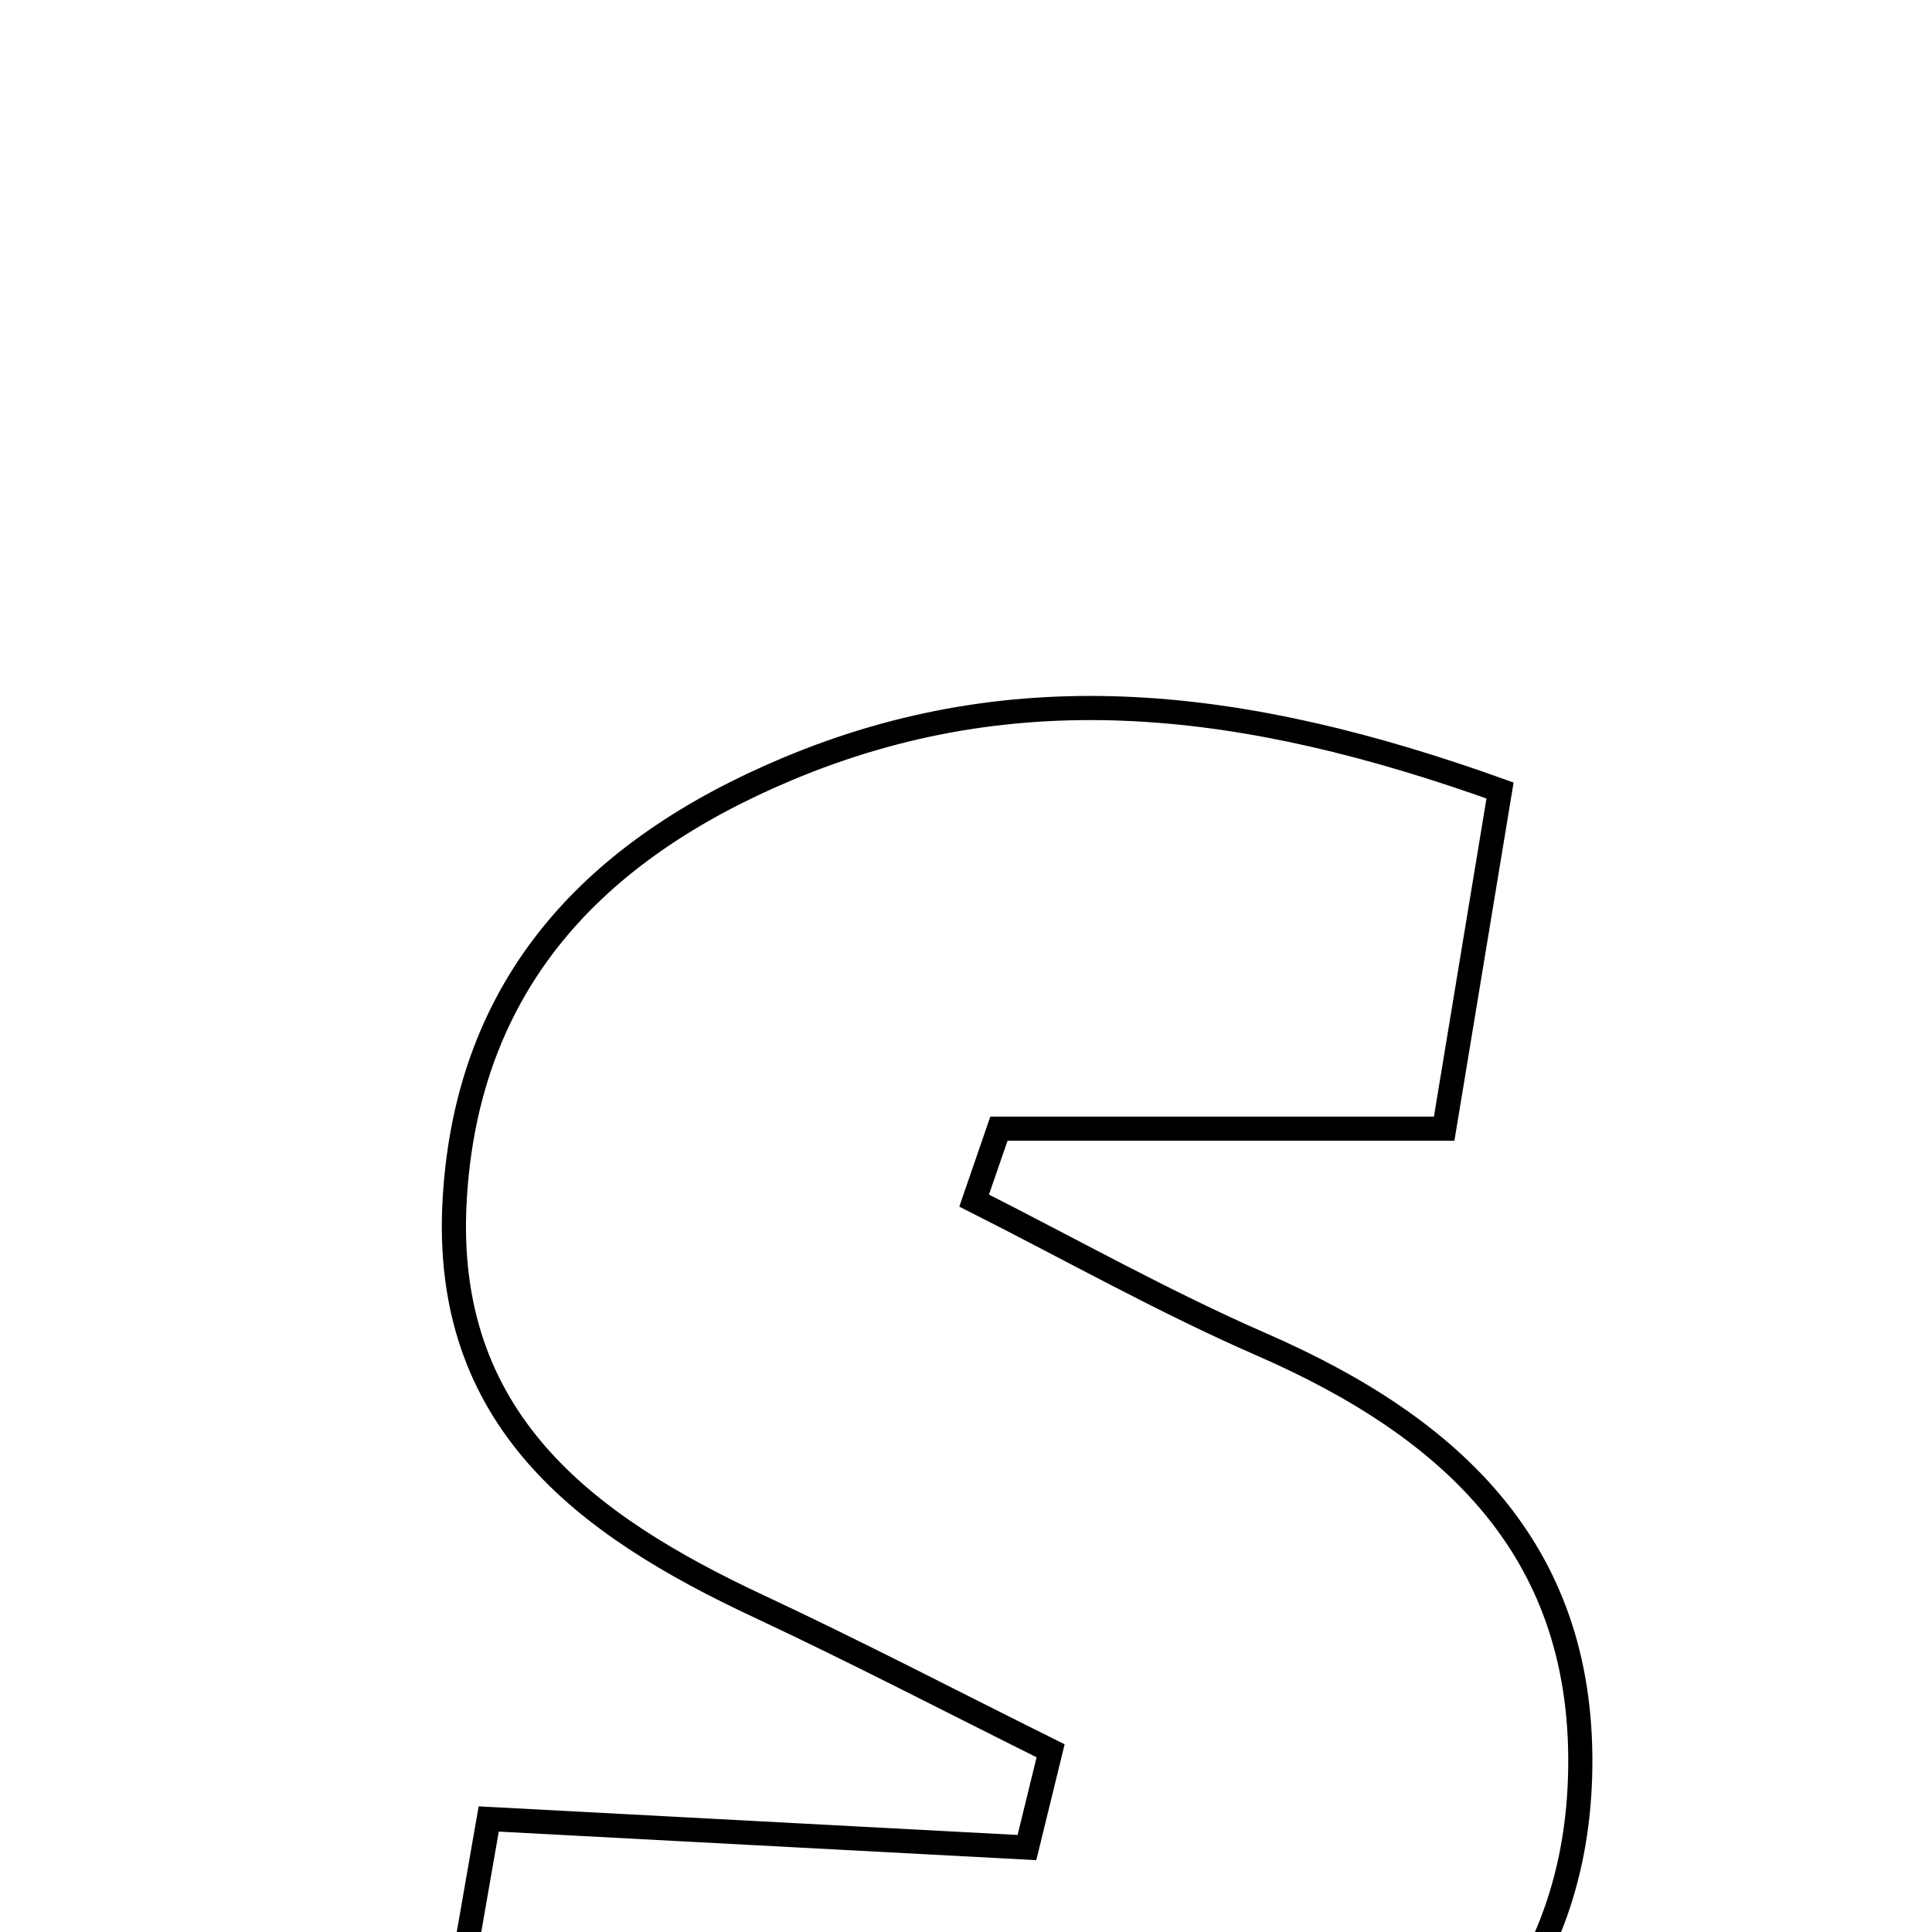 <svg xmlns="http://www.w3.org/2000/svg" viewBox="0.0 0.0 24.0 24.0" height="200px" width="200px"><path fill="none" stroke="black" stroke-width=".3" stroke-opacity="1.0"  filling="0" d="M9.776 9.555 C12.638 8.351 15.461 8.682 18.634 9.82 C18.394 11.272 18.169 12.633 17.94 14.021 C15.878 14.021 14.143 14.021 12.409 14.021 C12.307 14.318 12.203 14.616 12.101 14.914 C13.29 15.514 14.455 16.171 15.675 16.703 C18.053 17.741 19.716 19.286 19.628 22.084 C19.547 24.637 17.966 26.442 14.98 27.393 C11.816 28.401 8.724 28.127 5.355 26.702 C5.607 25.257 5.843 23.904 6.071 22.596 C8.576 22.729 10.667 22.84 12.757 22.951 C12.855 22.55 12.953 22.149 13.051 21.749 C11.842 21.148 10.644 20.524 9.422 19.952 C7.256 18.939 5.493 17.628 5.648 14.907 C5.802 12.196 7.4 10.554 9.776 9.555"></path></svg>